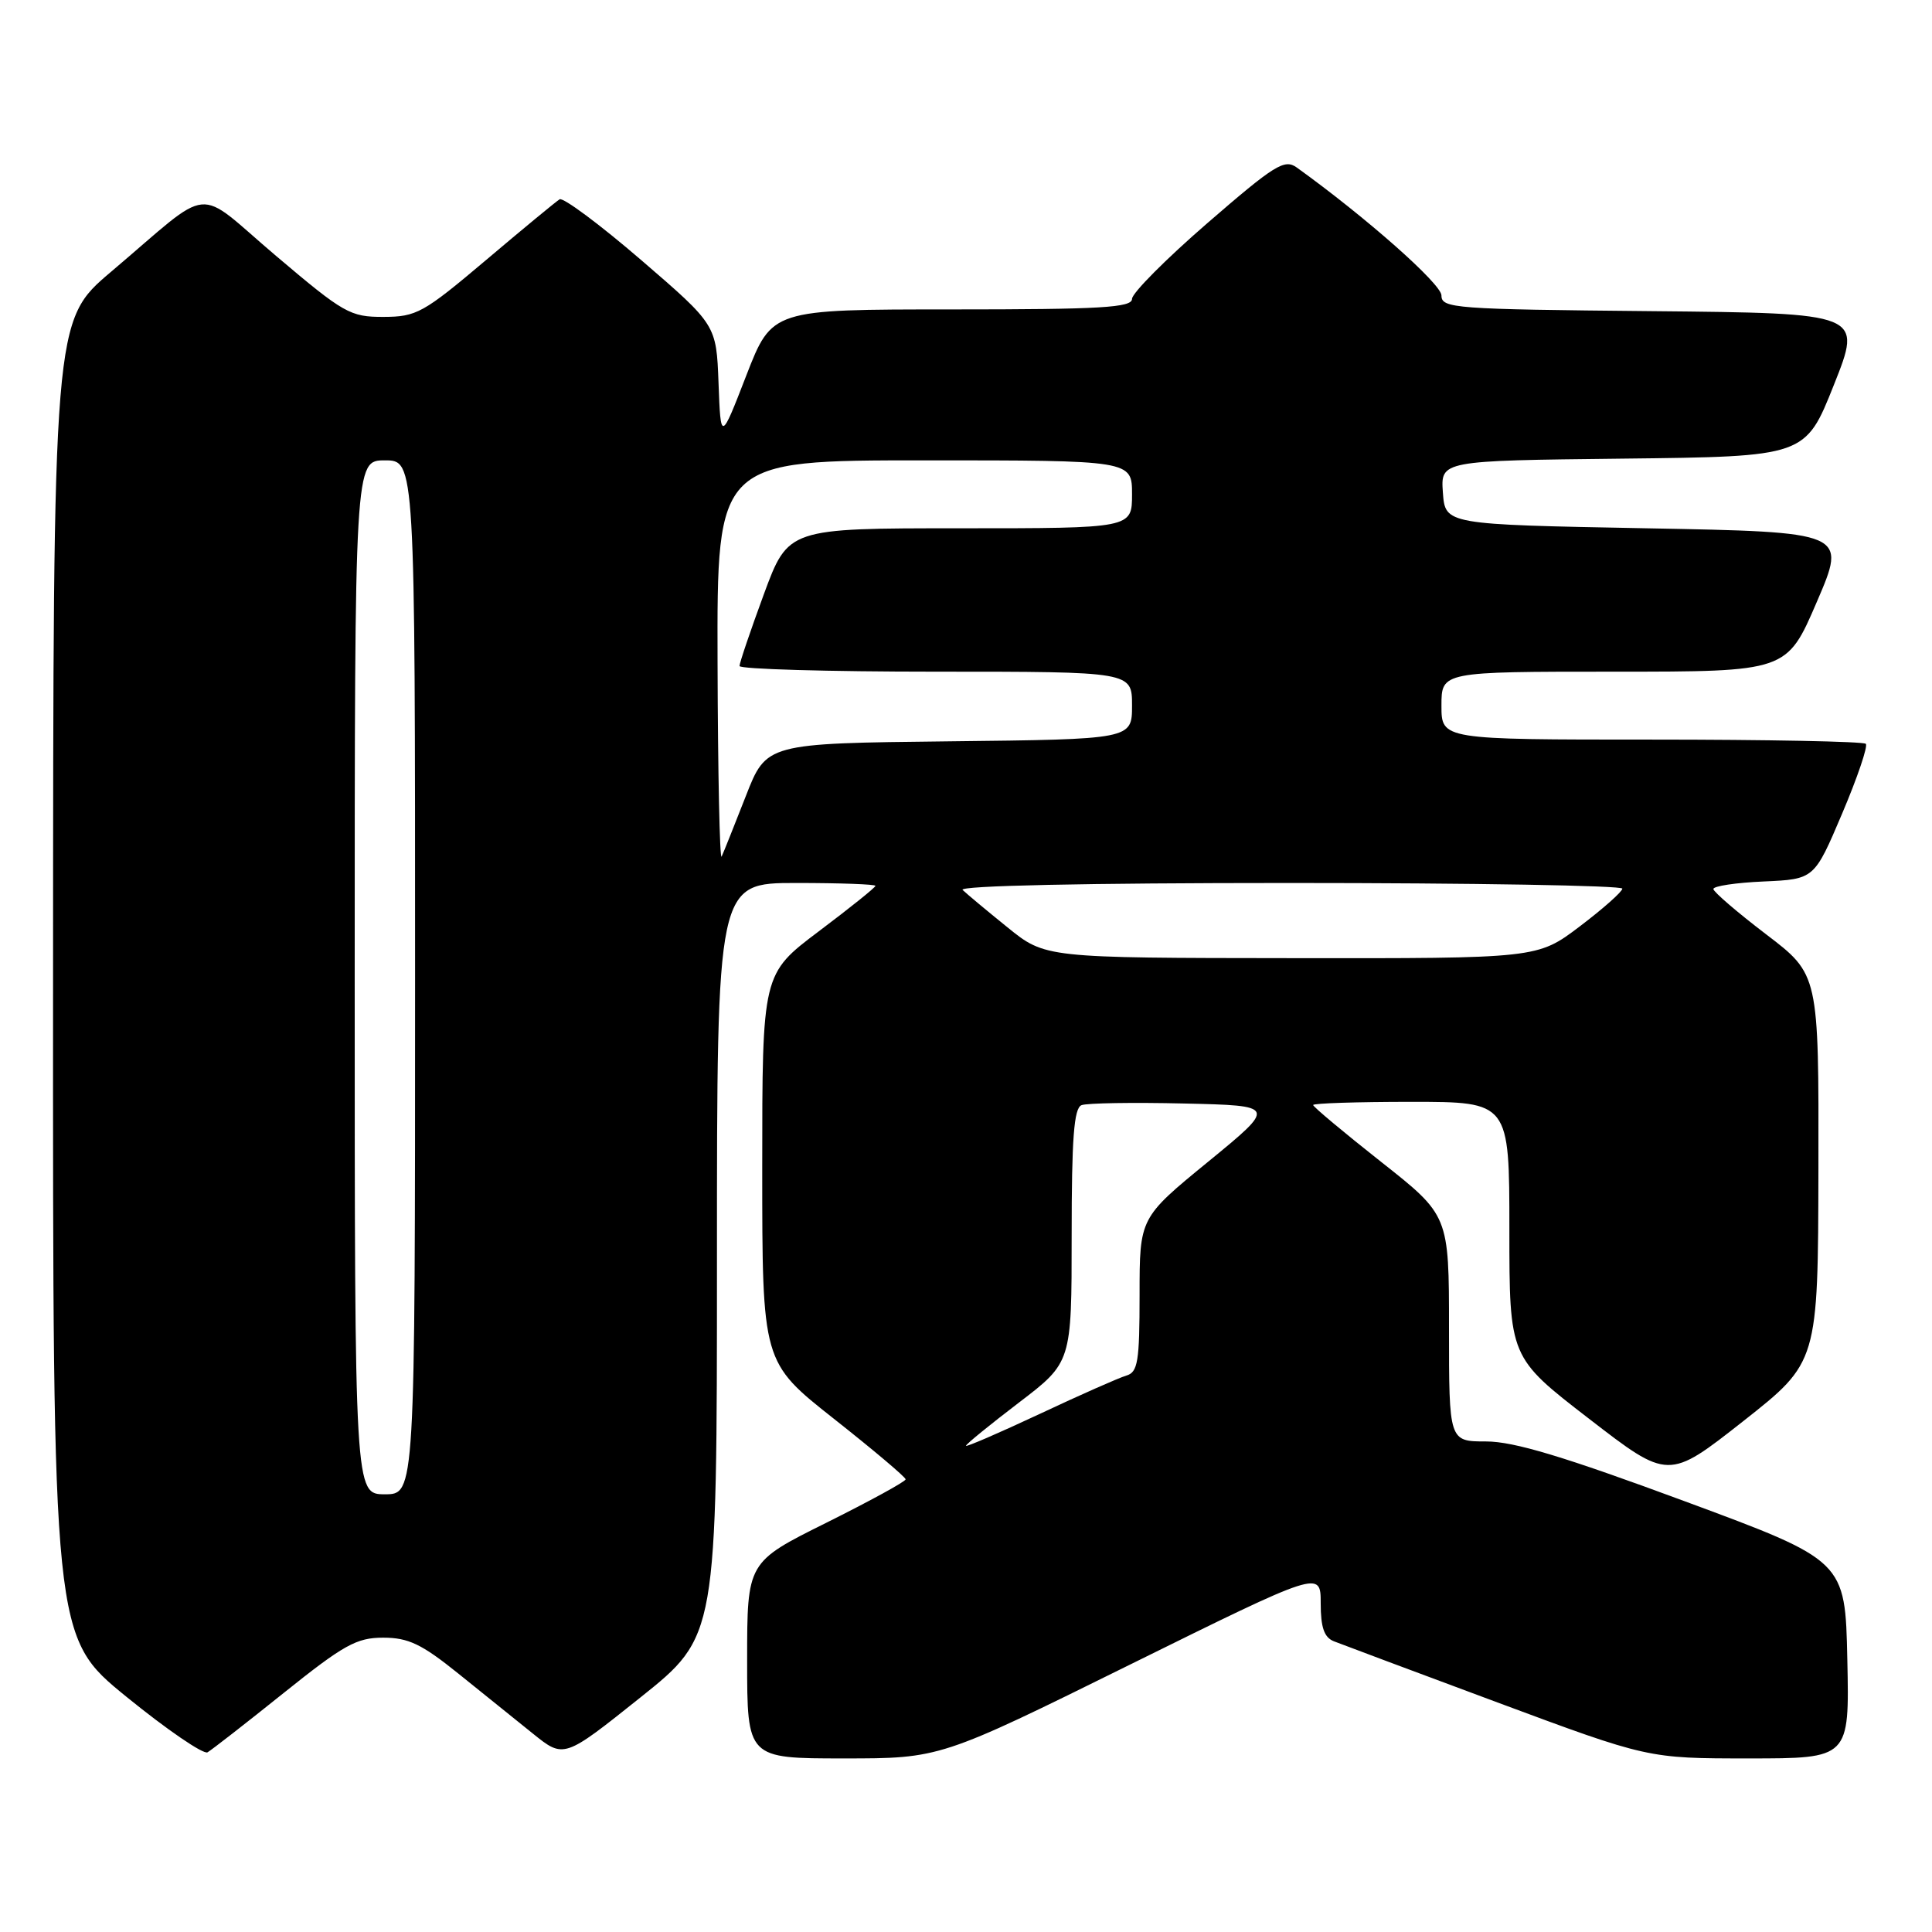 <?xml version="1.0" encoding="UTF-8" standalone="no"?>
<!DOCTYPE svg PUBLIC "-//W3C//DTD SVG 1.1//EN" "http://www.w3.org/Graphics/SVG/1.1/DTD/svg11.dtd" >
<svg xmlns="http://www.w3.org/2000/svg" xmlns:xlink="http://www.w3.org/1999/xlink" version="1.1" viewBox="0 0 256 256">
 <g >
 <path fill="currentColor"
d=" M 37.61 224.31 C 45.56 217.94 47.25 217.00 50.77 217.00 C 54.10 217.00 55.86 217.84 60.66 221.70 C 63.87 224.28 68.35 227.89 70.61 229.71 C 74.72 233.02 74.72 233.02 84.86 224.92 C 95.00 216.82 95.00 216.82 95.00 166.91 C 95.00 117.00 95.00 117.00 105.50 117.00 C 111.28 117.00 116.00 117.17 116.00 117.38 C 116.00 117.59 112.62 120.30 108.50 123.40 C 101.00 129.05 101.00 129.05 101.00 154.78 C 101.00 180.50 101.00 180.50 110.50 188.00 C 115.72 192.12 120.00 195.73 120.00 196.02 C 120.00 196.31 115.27 198.89 109.50 201.77 C 99.00 206.99 99.00 206.99 99.00 219.99 C 99.00 233.00 99.00 233.00 111.79 233.00 C 124.58 233.00 124.58 233.00 149.79 220.54 C 175.00 208.09 175.00 208.09 175.00 212.44 C 175.00 215.65 175.46 216.97 176.75 217.48 C 177.71 217.86 187.47 221.51 198.44 225.59 C 218.37 233.00 218.37 233.00 231.71 233.00 C 245.06 233.00 245.06 233.00 244.78 219.90 C 244.50 206.79 244.50 206.79 223.17 198.90 C 207.23 193.00 200.59 191.00 196.92 191.00 C 192.00 191.00 192.00 191.00 192.00 176.02 C 192.00 161.05 192.00 161.05 183.00 153.95 C 178.05 150.04 174.00 146.66 174.00 146.42 C 174.00 146.19 179.85 146.00 187.00 146.00 C 200.00 146.00 200.00 146.00 200.00 162.92 C 200.00 179.85 200.00 179.85 210.54 187.98 C 221.07 196.11 221.07 196.11 230.99 188.31 C 240.90 180.50 240.90 180.50 240.95 154.81 C 241.00 129.12 241.00 129.12 234.03 123.81 C 230.20 120.89 227.05 118.18 227.03 117.80 C 227.02 117.41 230.01 116.96 233.70 116.80 C 240.40 116.50 240.40 116.50 244.09 107.81 C 246.12 103.03 247.53 98.87 247.23 98.56 C 246.92 98.25 234.14 98.00 218.83 98.00 C 191.00 98.00 191.00 98.00 191.00 93.50 C 191.00 89.00 191.00 89.00 213.88 89.00 C 236.76 89.00 236.76 89.00 240.74 79.75 C 244.72 70.50 244.72 70.50 218.11 70.00 C 191.50 69.50 191.50 69.50 191.19 65.27 C 190.89 61.04 190.89 61.04 215.05 60.77 C 239.22 60.50 239.22 60.50 243.00 51.00 C 246.78 41.50 246.78 41.50 218.89 41.23 C 192.67 40.98 191.00 40.86 191.00 39.15 C 191.00 37.63 181.00 28.79 171.82 22.19 C 170.20 21.03 168.90 21.84 160.00 29.55 C 154.50 34.31 150.00 38.84 150.00 39.60 C 150.00 40.76 145.89 41.00 126.14 41.00 C 102.29 41.00 102.29 41.00 98.89 49.75 C 95.50 58.50 95.50 58.50 95.21 50.77 C 94.92 43.04 94.92 43.04 84.96 34.46 C 79.48 29.74 74.61 26.12 74.15 26.41 C 73.68 26.70 69.29 30.32 64.40 34.46 C 56.09 41.48 55.19 41.98 50.81 41.99 C 46.40 42.00 45.57 41.53 36.58 33.91 C 25.61 24.61 28.50 24.34 14.73 36.00 C 7.05 42.50 7.05 42.50 7.03 129.70 C 7.00 216.90 7.00 216.90 16.75 224.83 C 22.11 229.19 26.95 232.50 27.50 232.19 C 28.05 231.87 32.60 228.33 37.61 224.31 Z  M 47.00 129.50 C 47.00 61.00 47.00 61.00 51.00 61.00 C 55.00 61.00 55.00 61.00 55.00 129.50 C 55.00 198.00 55.00 198.00 51.00 198.00 C 47.00 198.00 47.00 198.00 47.00 129.50 Z  M 128.00 191.57 C 128.00 191.36 131.15 188.80 135.00 185.86 C 142.00 180.52 142.00 180.52 142.00 163.73 C 142.00 150.84 142.30 146.82 143.31 146.44 C 144.02 146.16 150.13 146.06 156.89 146.22 C 169.16 146.50 169.16 146.50 160.08 153.94 C 151.00 161.37 151.00 161.37 151.00 171.57 C 151.00 180.42 150.77 181.83 149.25 182.27 C 148.29 182.55 143.11 184.84 137.75 187.36 C 132.39 189.87 128.00 191.77 128.00 191.57 Z  M 133.50 122.88 C 130.75 120.66 128.07 118.42 127.55 117.92 C 126.97 117.36 143.90 117.00 170.80 117.00 C 195.11 117.00 214.99 117.34 214.97 117.75 C 214.95 118.16 212.42 120.41 209.33 122.75 C 203.72 127.00 203.72 127.00 171.11 126.96 C 138.50 126.93 138.50 126.93 133.50 122.88 Z  M 95.08 87.75 C 95.00 61.00 95.00 61.00 122.50 61.00 C 150.00 61.00 150.00 61.00 150.00 65.50 C 150.00 70.00 150.00 70.00 127.22 70.00 C 104.44 70.00 104.44 70.00 101.21 78.75 C 99.44 83.56 97.99 87.84 97.99 88.25 C 98.00 88.66 109.70 89.00 124.00 89.00 C 150.00 89.00 150.00 89.00 150.00 93.48 C 150.00 97.96 150.00 97.96 125.78 98.23 C 101.55 98.50 101.55 98.50 98.82 105.50 C 97.31 109.35 95.88 112.95 95.62 113.50 C 95.37 114.05 95.12 102.46 95.08 87.75 Z "/>
</g>
</svg>